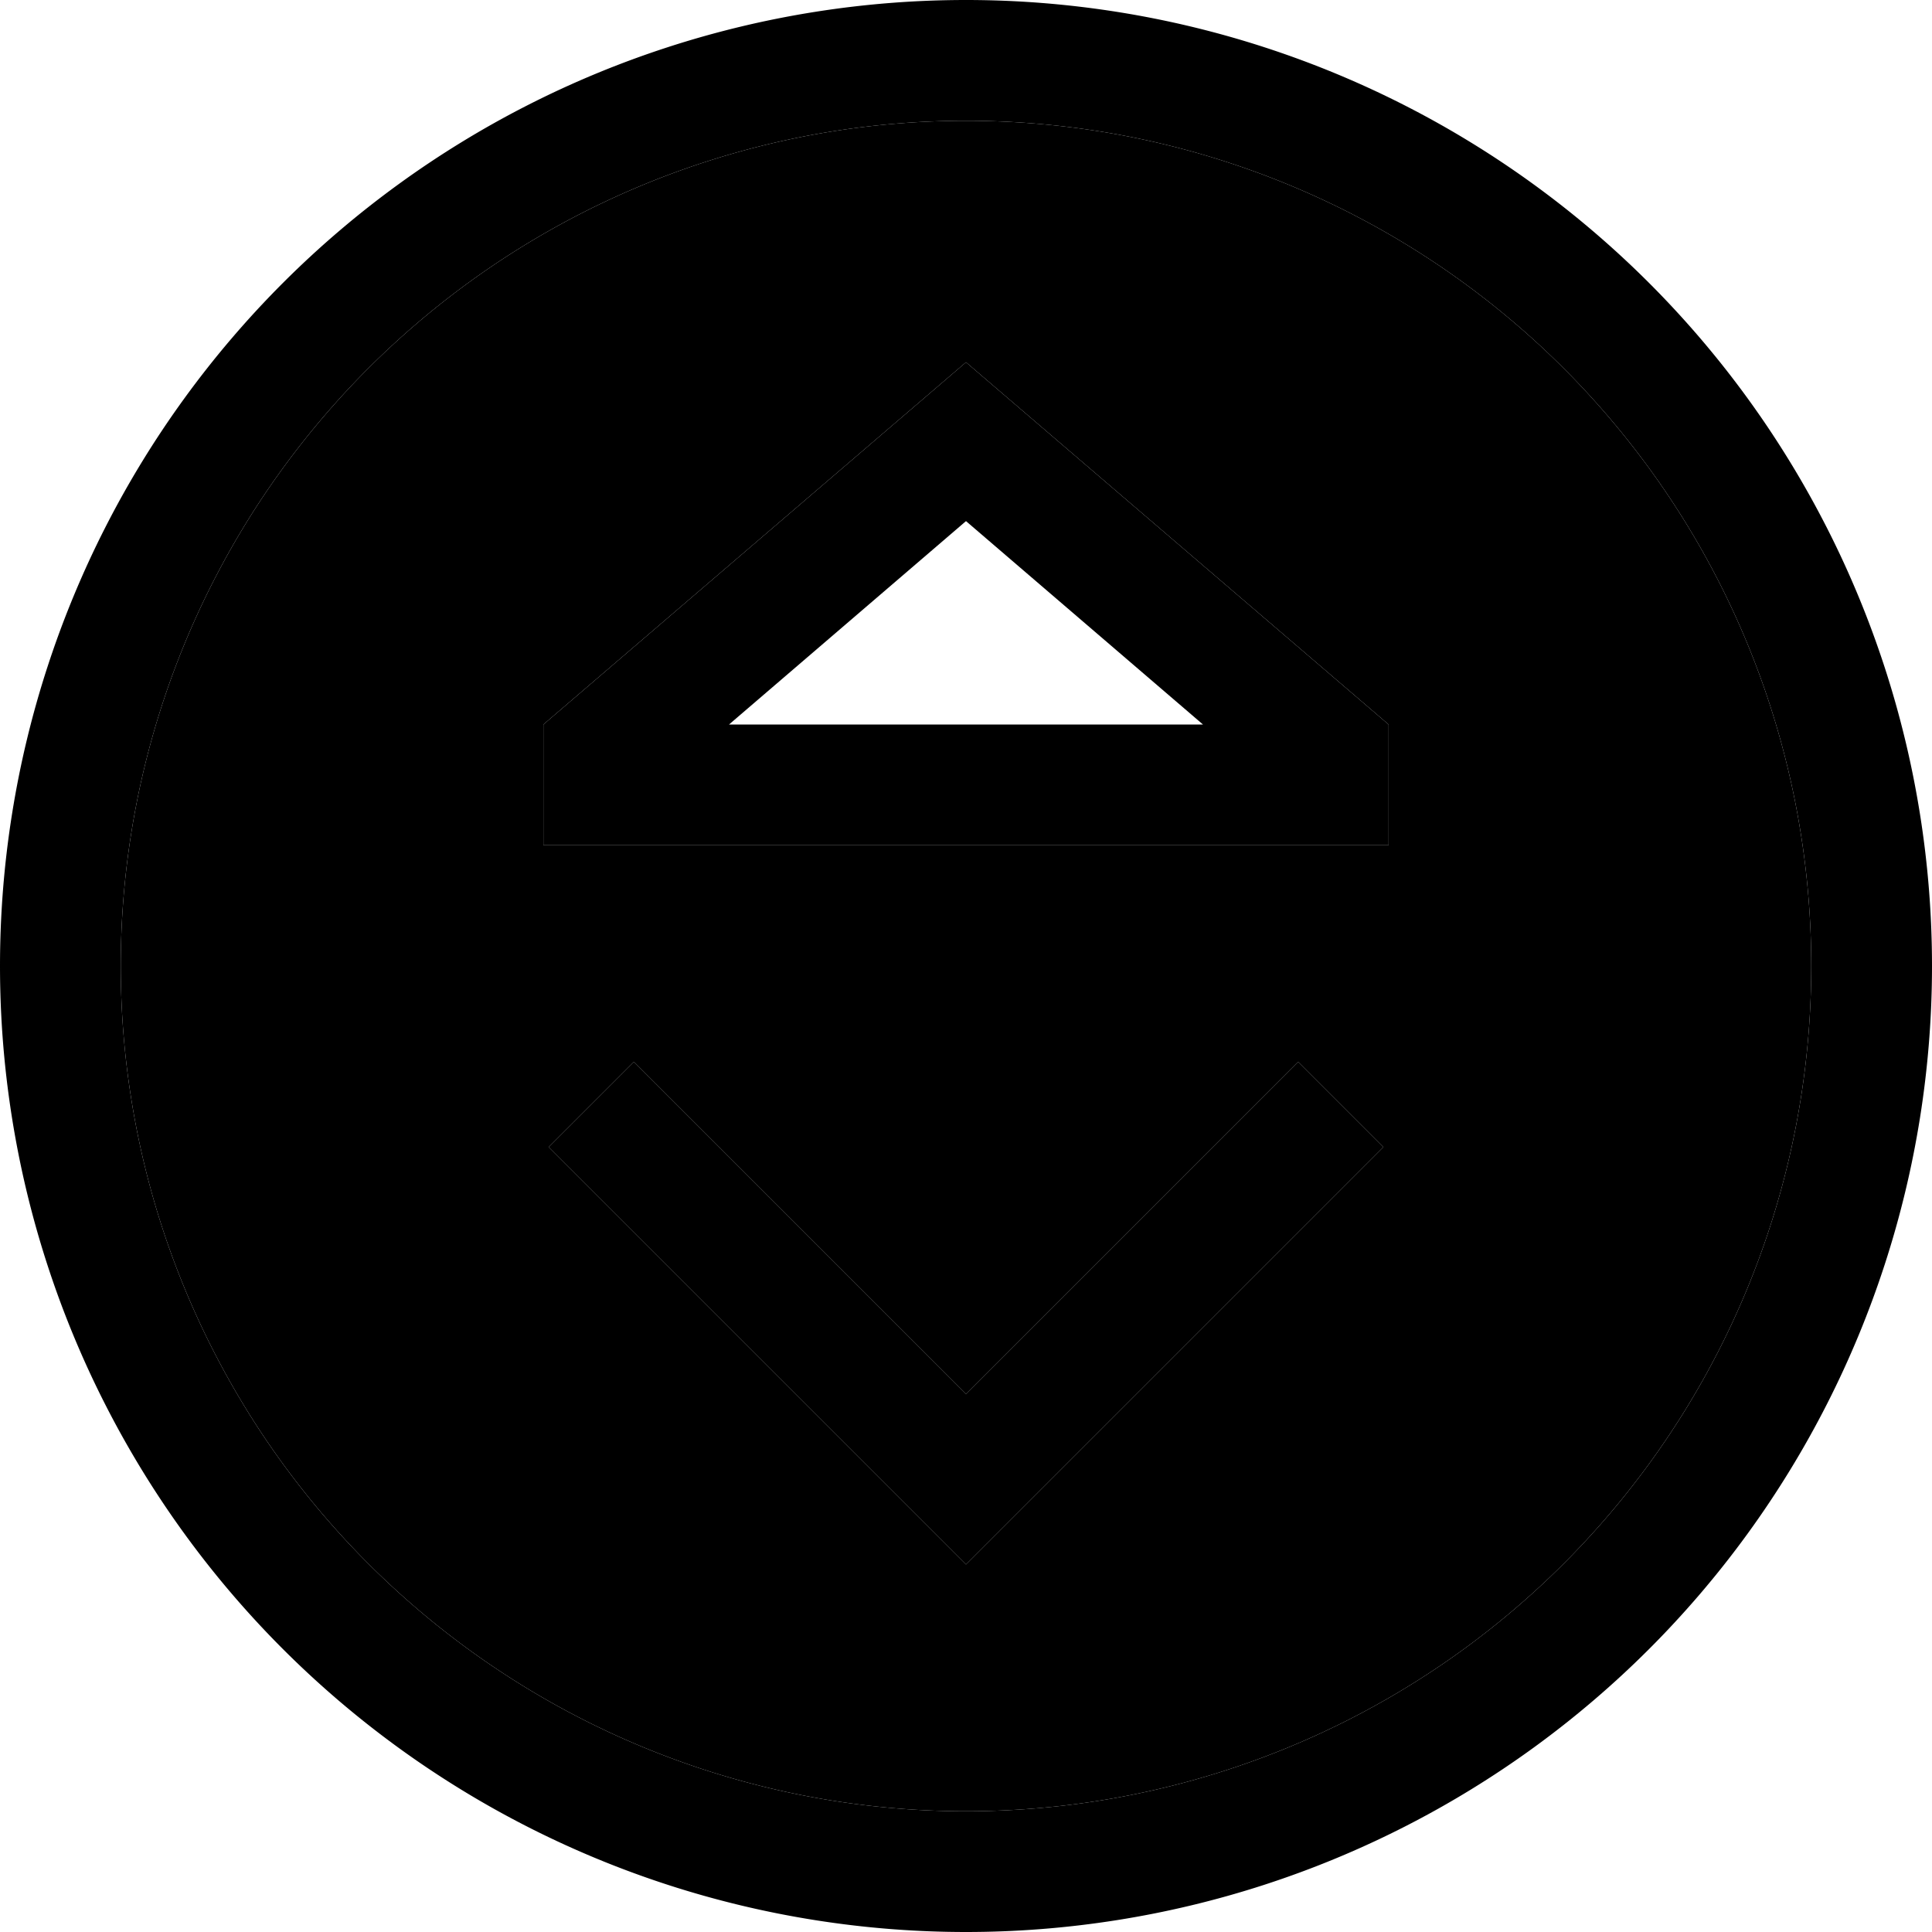 <svg xmlns="http://www.w3.org/2000/svg" width="24" height="24" viewBox="0 0 512 512"><path class="pr-icon-duotone-secondary" d="M32 256a224 224 0 1 0 448 0A224 224 0 1 0 32 256zm112-64L256 96l112 96 0 32-32 0-160 0-32 0 0-32zm1.4 112L168 281.4l11.3 11.3L256 369.4l76.7-76.7L344 281.4 366.6 304l-11.3 11.3-88 88L256 414.6l-11.3-11.3-88-88L145.4 304z"/><path class="pr-icon-duotone-primary" d="M480 256A224 224 0 1 0 32 256a224 224 0 1 0 448 0zM0 256a256 256 0 1 1 512 0A256 256 0 1 1 0 256zm176-32l-32 0 0-32L256 96l112 96 0 32-32 0-160 0zm142.8-32L256 138.1 193.2 192l125.7 0zM244.7 403.3l-88-88L145.4 304 168 281.4l11.3 11.3L256 369.4l76.7-76.7L344 281.4 366.6 304l-11.3 11.3-88 88L256 414.6l-11.3-11.3z"/></svg>